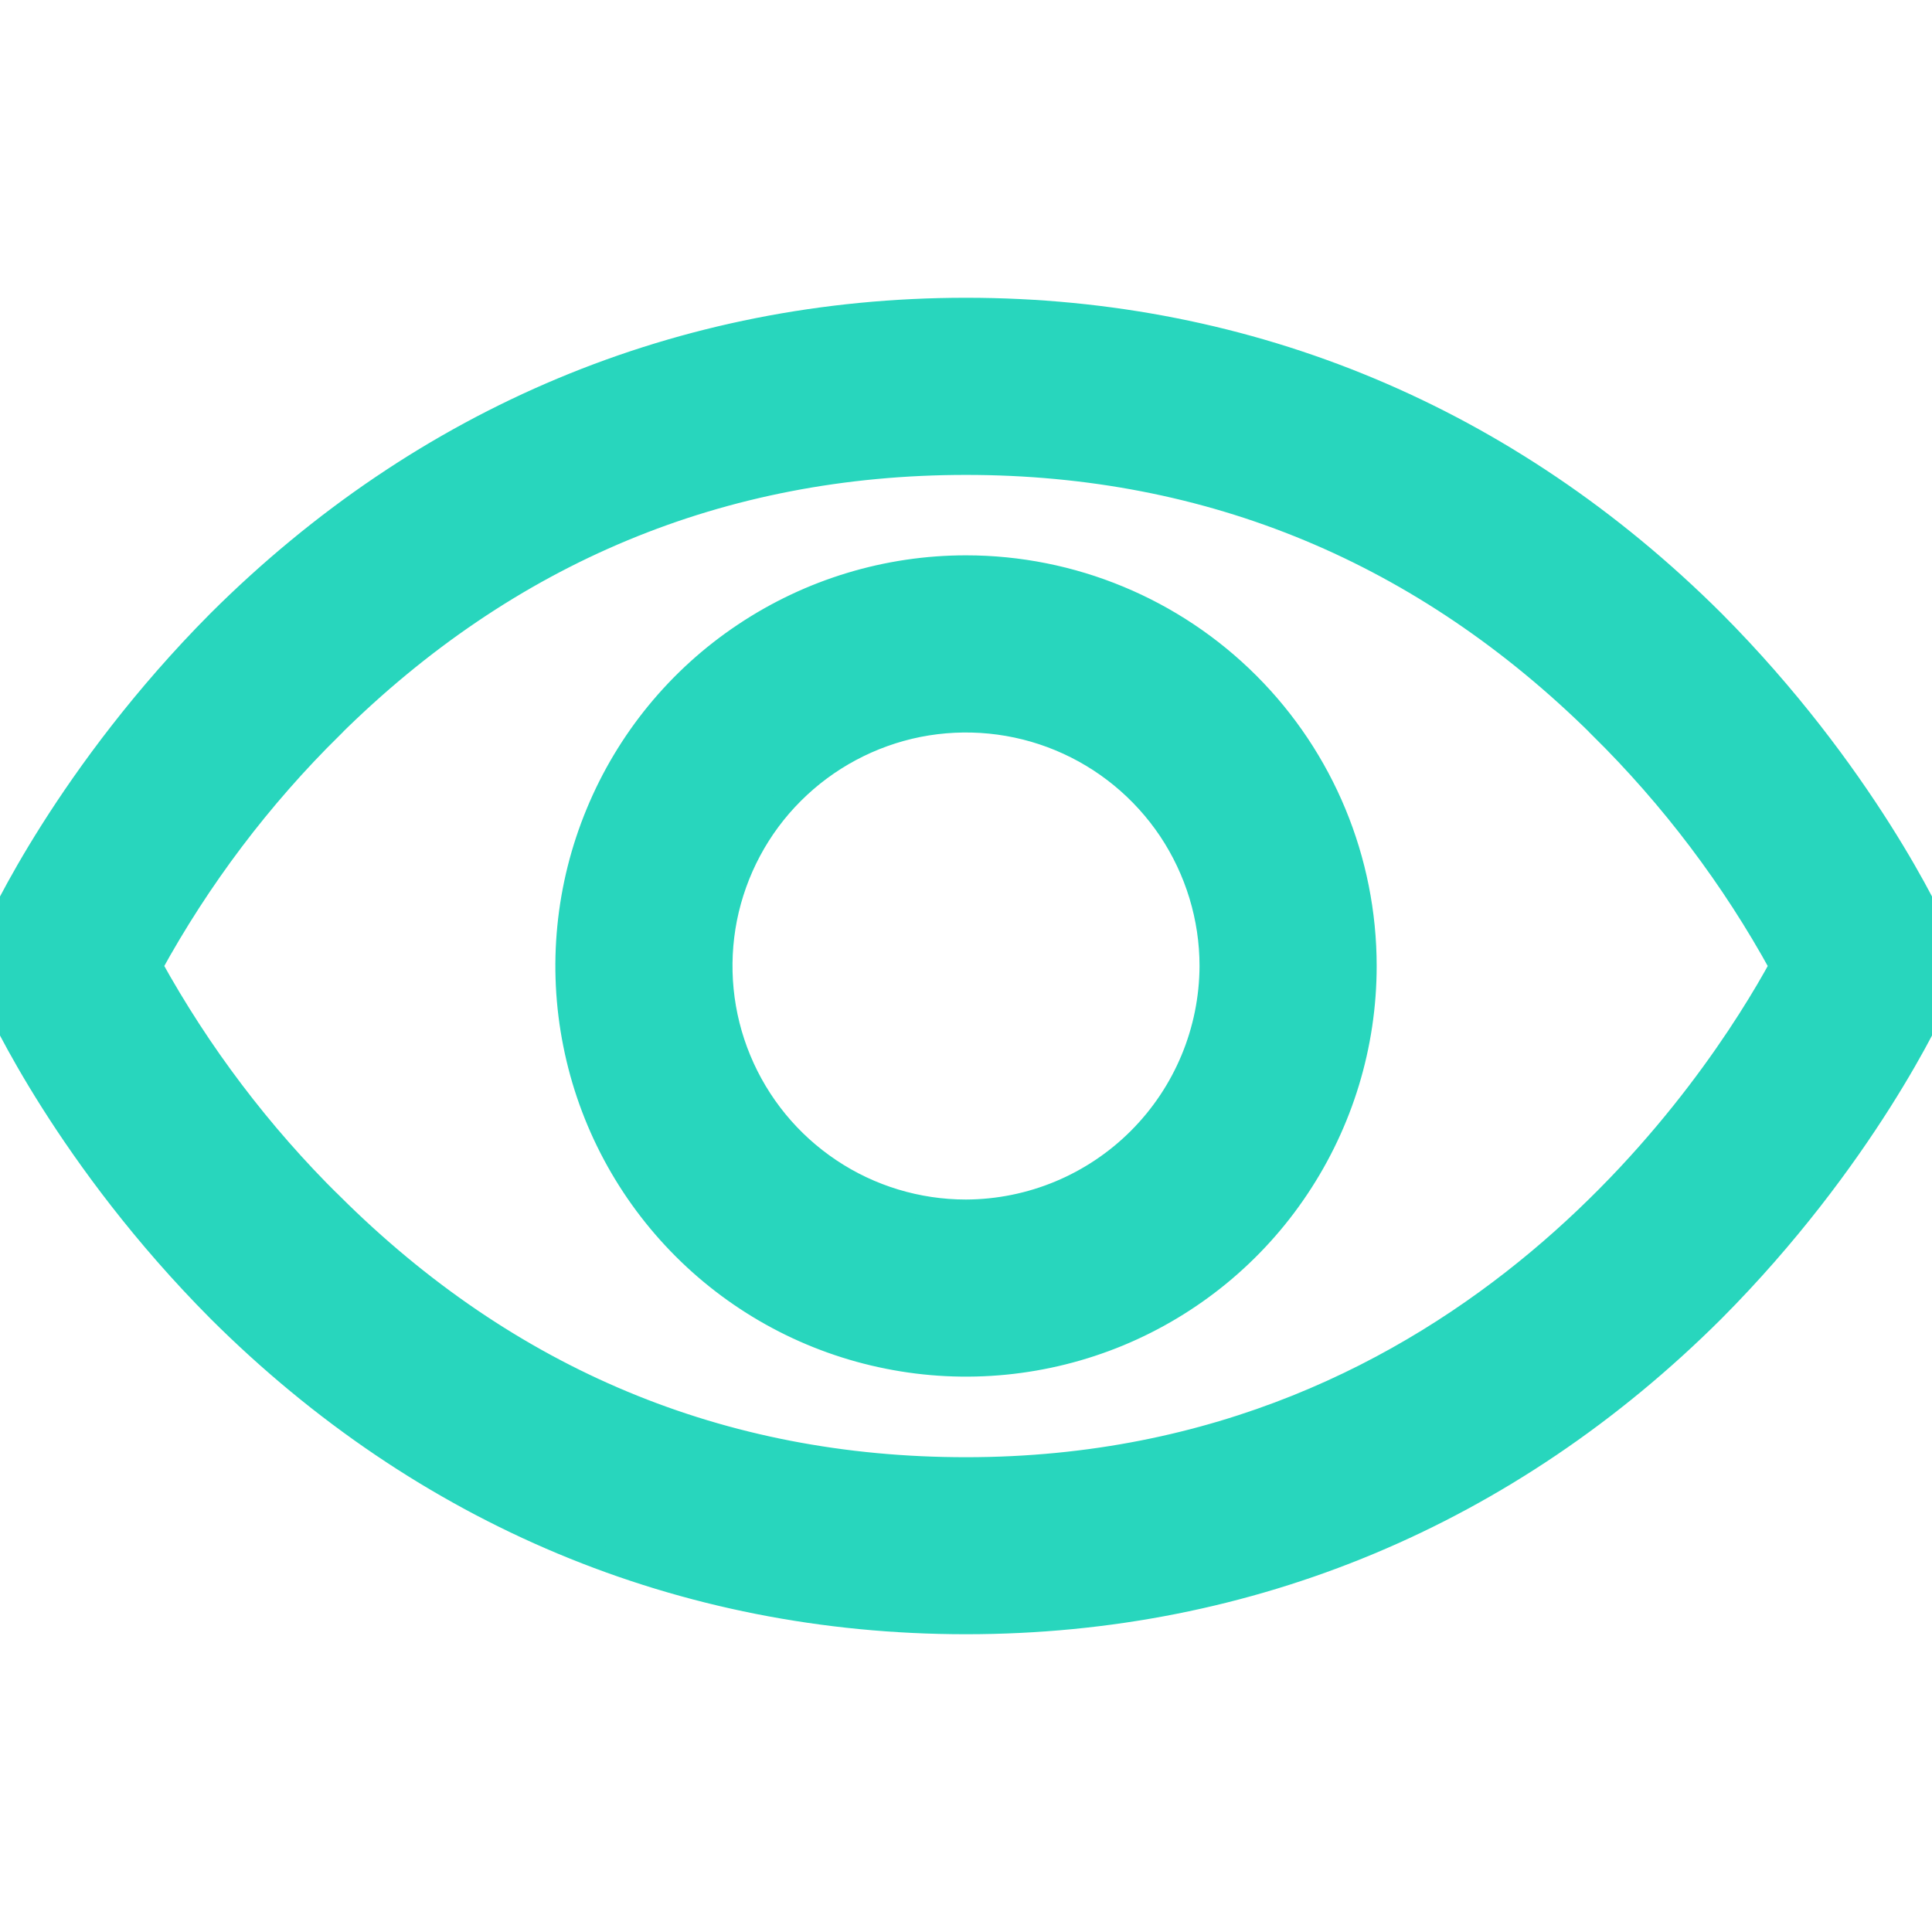 <svg width="16" height="16" viewBox="0 0 16 16" fill="none" xmlns="http://www.w3.org/2000/svg">
<g clip-path="url(#clip0_17_210)">
<path d="M14.185 5.149L14.185 5.149C12.493 3.464 10.354 2.566 8 2.566C5.646 2.566 3.507 3.464 1.815 5.149L1.815 5.149C0.569 6.402 -0.007 7.649 -0.047 7.748C-0.082 7.827 -0.1 7.913 -0.1 8C-0.1 8.087 -0.082 8.173 -0.047 8.252C-0.007 8.351 0.569 9.599 1.815 10.851L1.815 10.851C3.507 12.537 5.646 13.434 8 13.434C10.354 13.434 12.493 12.537 14.185 10.851L14.185 10.851C15.431 9.599 16.007 8.351 16.047 8.252C16.082 8.173 16.1 8.087 16.1 8C16.1 7.913 16.082 7.827 16.047 7.748C16.007 7.649 15.431 6.401 14.185 5.149ZM2.743 9.976L2.742 9.976C2.151 9.393 1.647 8.727 1.246 8C1.646 7.27 2.15 6.602 2.743 6.018L2.743 6.017C4.205 4.569 5.973 3.833 8 3.833C10.027 3.833 11.795 4.569 13.257 6.017L13.257 6.018C13.85 6.603 14.354 7.27 14.754 8C14.233 8.957 12.164 12.168 8 12.168C5.973 12.168 4.205 11.432 2.743 9.976ZM8 4.699C7.347 4.699 6.709 4.893 6.166 5.256C5.623 5.618 5.2 6.134 4.951 6.737C4.701 7.34 4.635 8.004 4.763 8.644C4.89 9.284 5.204 9.872 5.666 10.334C6.128 10.796 6.716 11.11 7.356 11.237C7.996 11.365 8.66 11.299 9.263 11.05C9.866 10.8 10.382 10.377 10.744 9.834C11.107 9.291 11.301 8.653 11.301 8C11.301 7.125 10.953 6.285 10.334 5.666C9.715 5.047 8.875 4.699 8 4.699ZM8 10.034C7.598 10.034 7.204 9.915 6.87 9.691C6.536 9.468 6.275 9.15 6.121 8.778C5.967 8.407 5.927 7.998 6.005 7.603C6.084 7.209 6.277 6.846 6.562 6.562C6.846 6.278 7.209 6.084 7.603 6.005C7.998 5.927 8.407 5.967 8.778 6.121C9.15 6.275 9.467 6.536 9.691 6.87C9.914 7.205 10.034 7.598 10.034 8C10.032 8.539 9.817 9.055 9.436 9.436C9.055 9.817 8.539 10.032 8 10.034Z" fill="#28D6BD" stroke="#28D6BD" stroke-width="0.2"/>
</g>
<defs>
<clipPath id="clip0_17_210">
<rect width="16" height="16" fill="white"/>
</clipPath>
</defs>
</svg>
